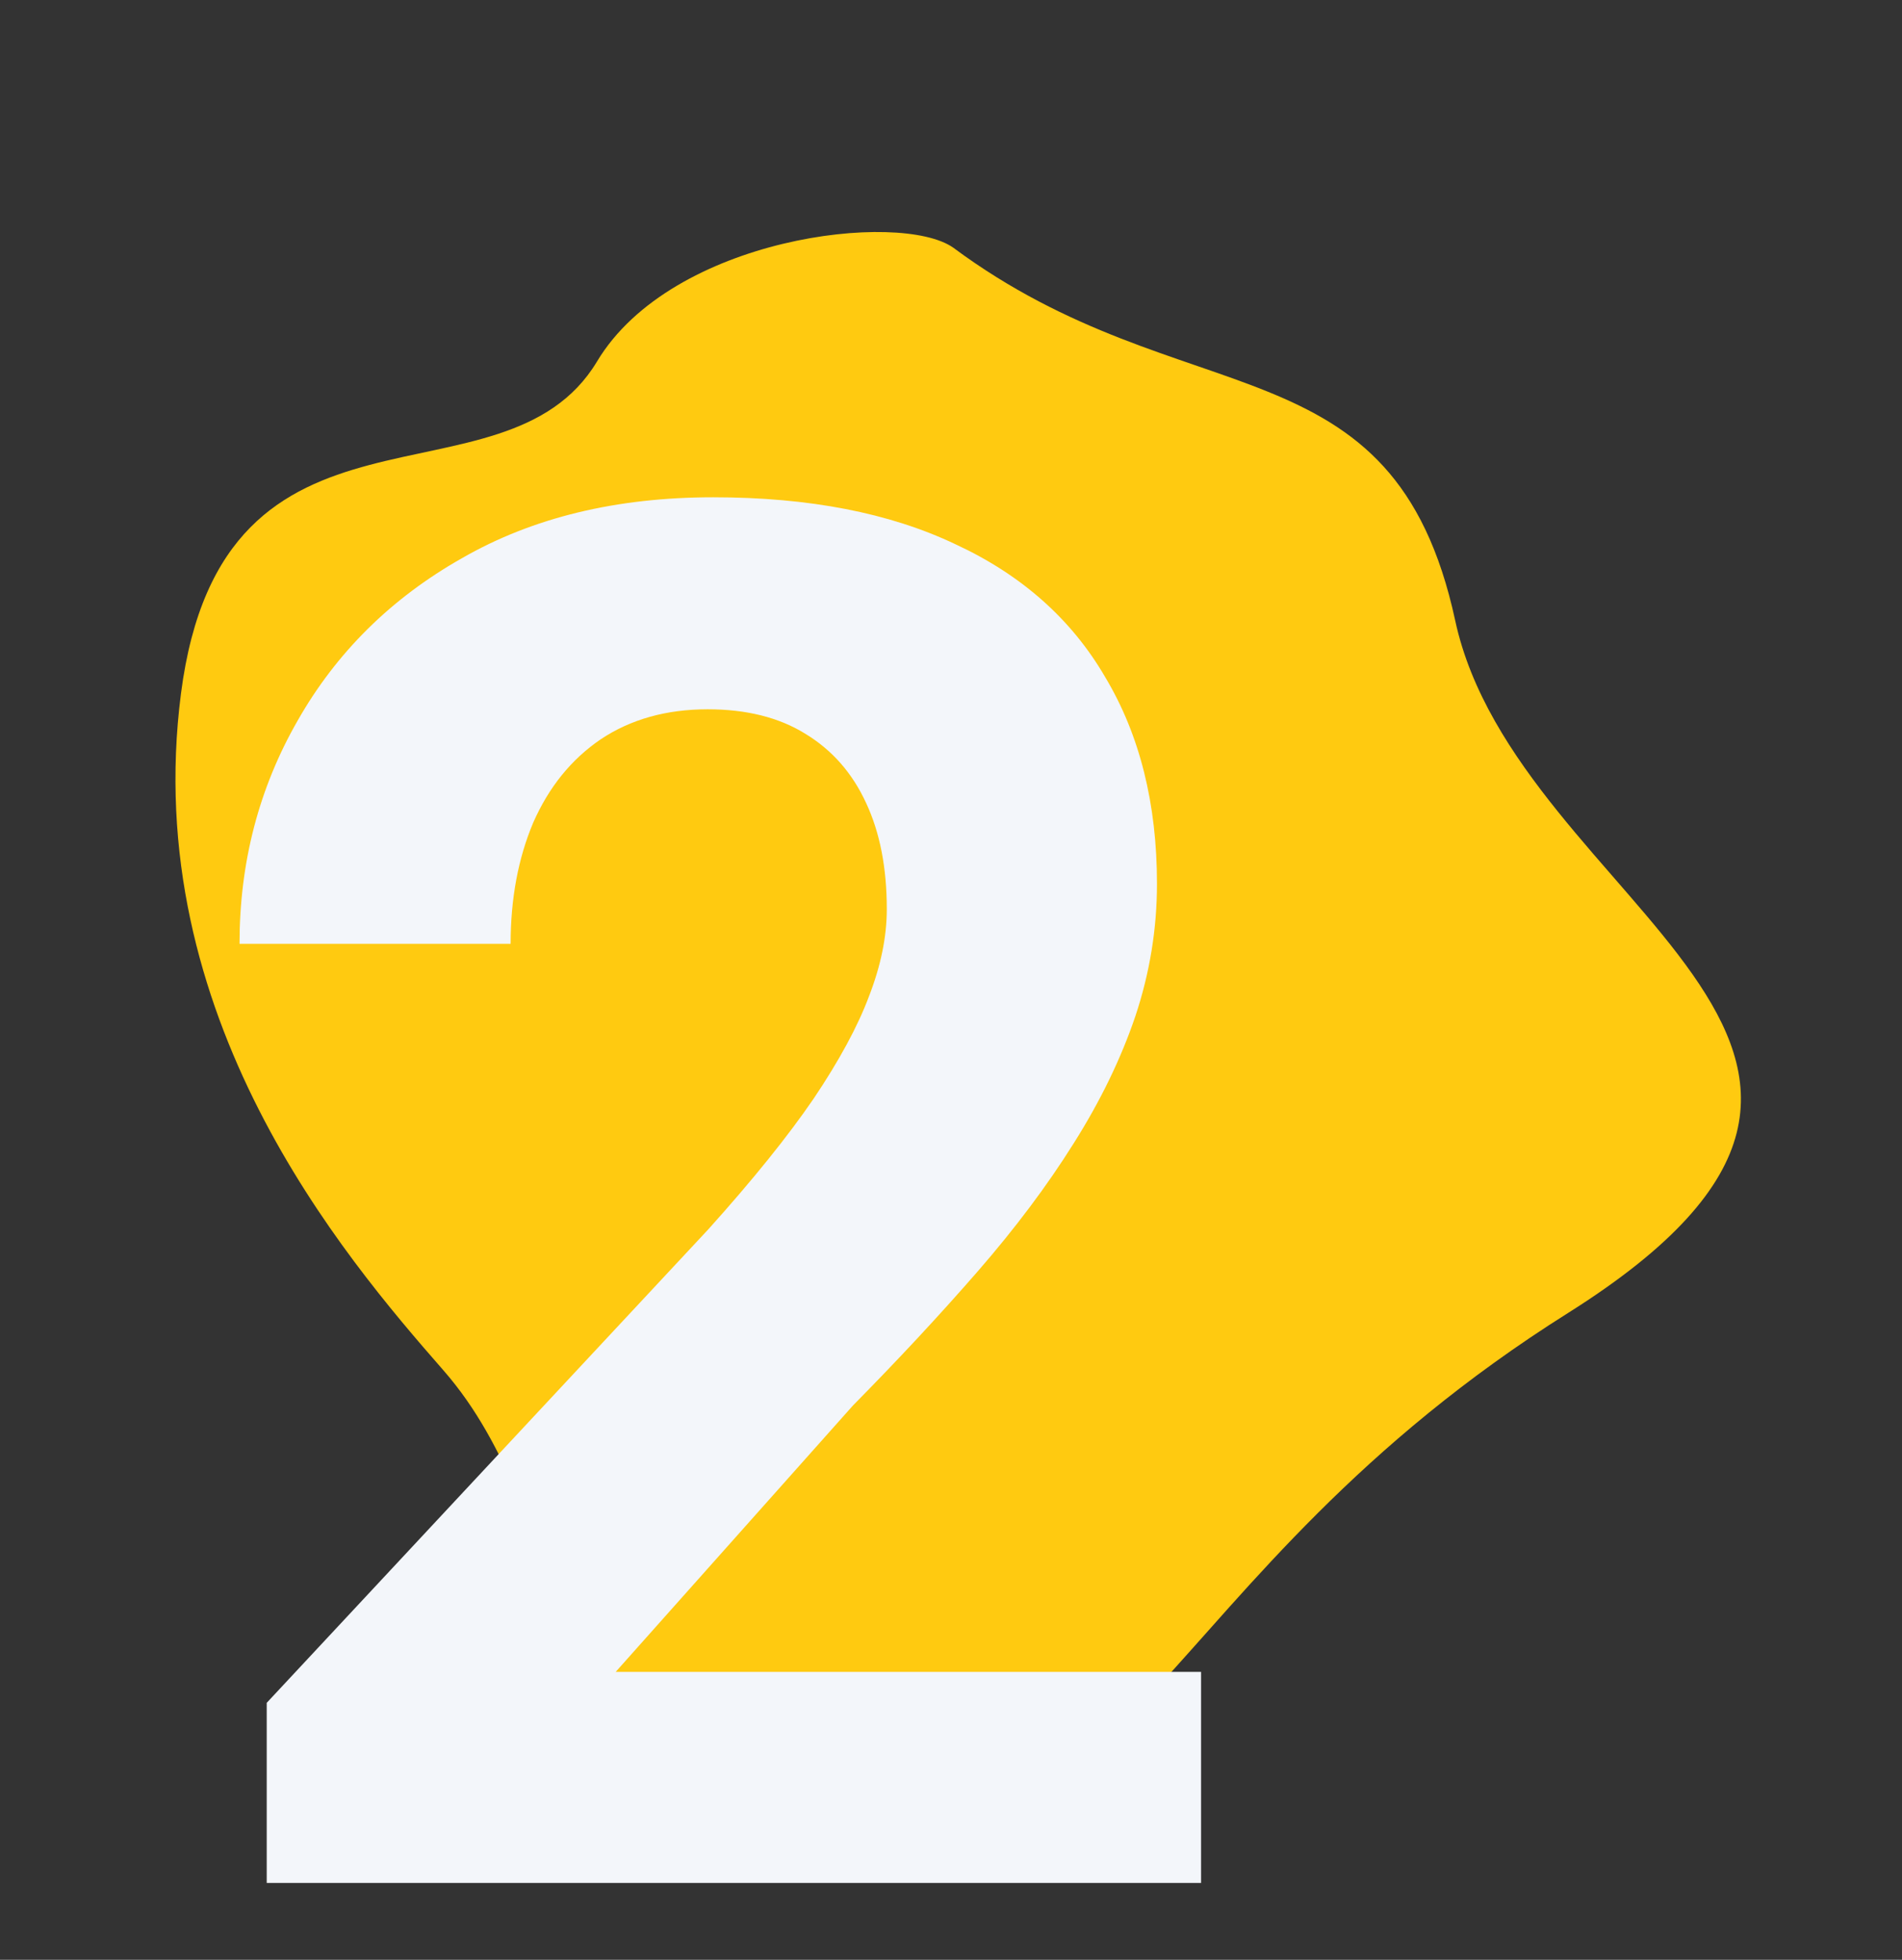 <svg width="99" height="102" viewBox="0 0 99 102" fill="none" xmlns="http://www.w3.org/2000/svg">
<rect x="0" y="0" width="99" height="102" fill="#333333" stroke="none"/>
<path d="M31.075 18.814C34.978 12.315 46.834 10.95 49.61 12.885C61.672 21.845 72.54 17.465 75.744 32.297C78.948 47.128 103.52 54.551 81.622 68.332C59.723 82.112 58.99 98.079 43.239 94.662C27.487 91.246 30.075 79.314 23.075 71.314C17.852 65.345 7.253 52.884 9.421 36.088C11.589 19.293 26.197 26.938 31.075 18.814Z" fill="#FFCA10"/>
<path d="M62.516 87.014V98H13.883V88.625L36.881 63.967C39.192 61.395 41.015 59.133 42.35 57.18C43.684 55.194 44.645 53.42 45.23 51.857C45.849 50.262 46.158 48.749 46.158 47.316C46.158 45.168 45.8 43.329 45.084 41.799C44.368 40.236 43.31 39.032 41.91 38.185C40.543 37.339 38.85 36.916 36.832 36.916C34.684 36.916 32.828 37.437 31.266 38.478C29.736 39.52 28.564 40.969 27.75 42.824C26.969 44.68 26.578 46.779 26.578 49.123H12.467C12.467 44.891 13.476 41.018 15.494 37.502C17.512 33.954 20.361 31.138 24.039 29.055C27.717 26.939 32.079 25.881 37.125 25.881C42.105 25.881 46.305 26.695 49.723 28.322C53.173 29.917 55.777 32.228 57.535 35.256C59.325 38.251 60.221 41.831 60.221 45.998C60.221 48.342 59.846 50.637 59.098 52.883C58.349 55.096 57.275 57.31 55.875 59.523C54.508 61.704 52.848 63.918 50.895 66.164C48.941 68.41 46.777 70.738 44.4 73.147L32.047 87.014H62.516Z" fill="#F3F6FA"/>
</svg>
